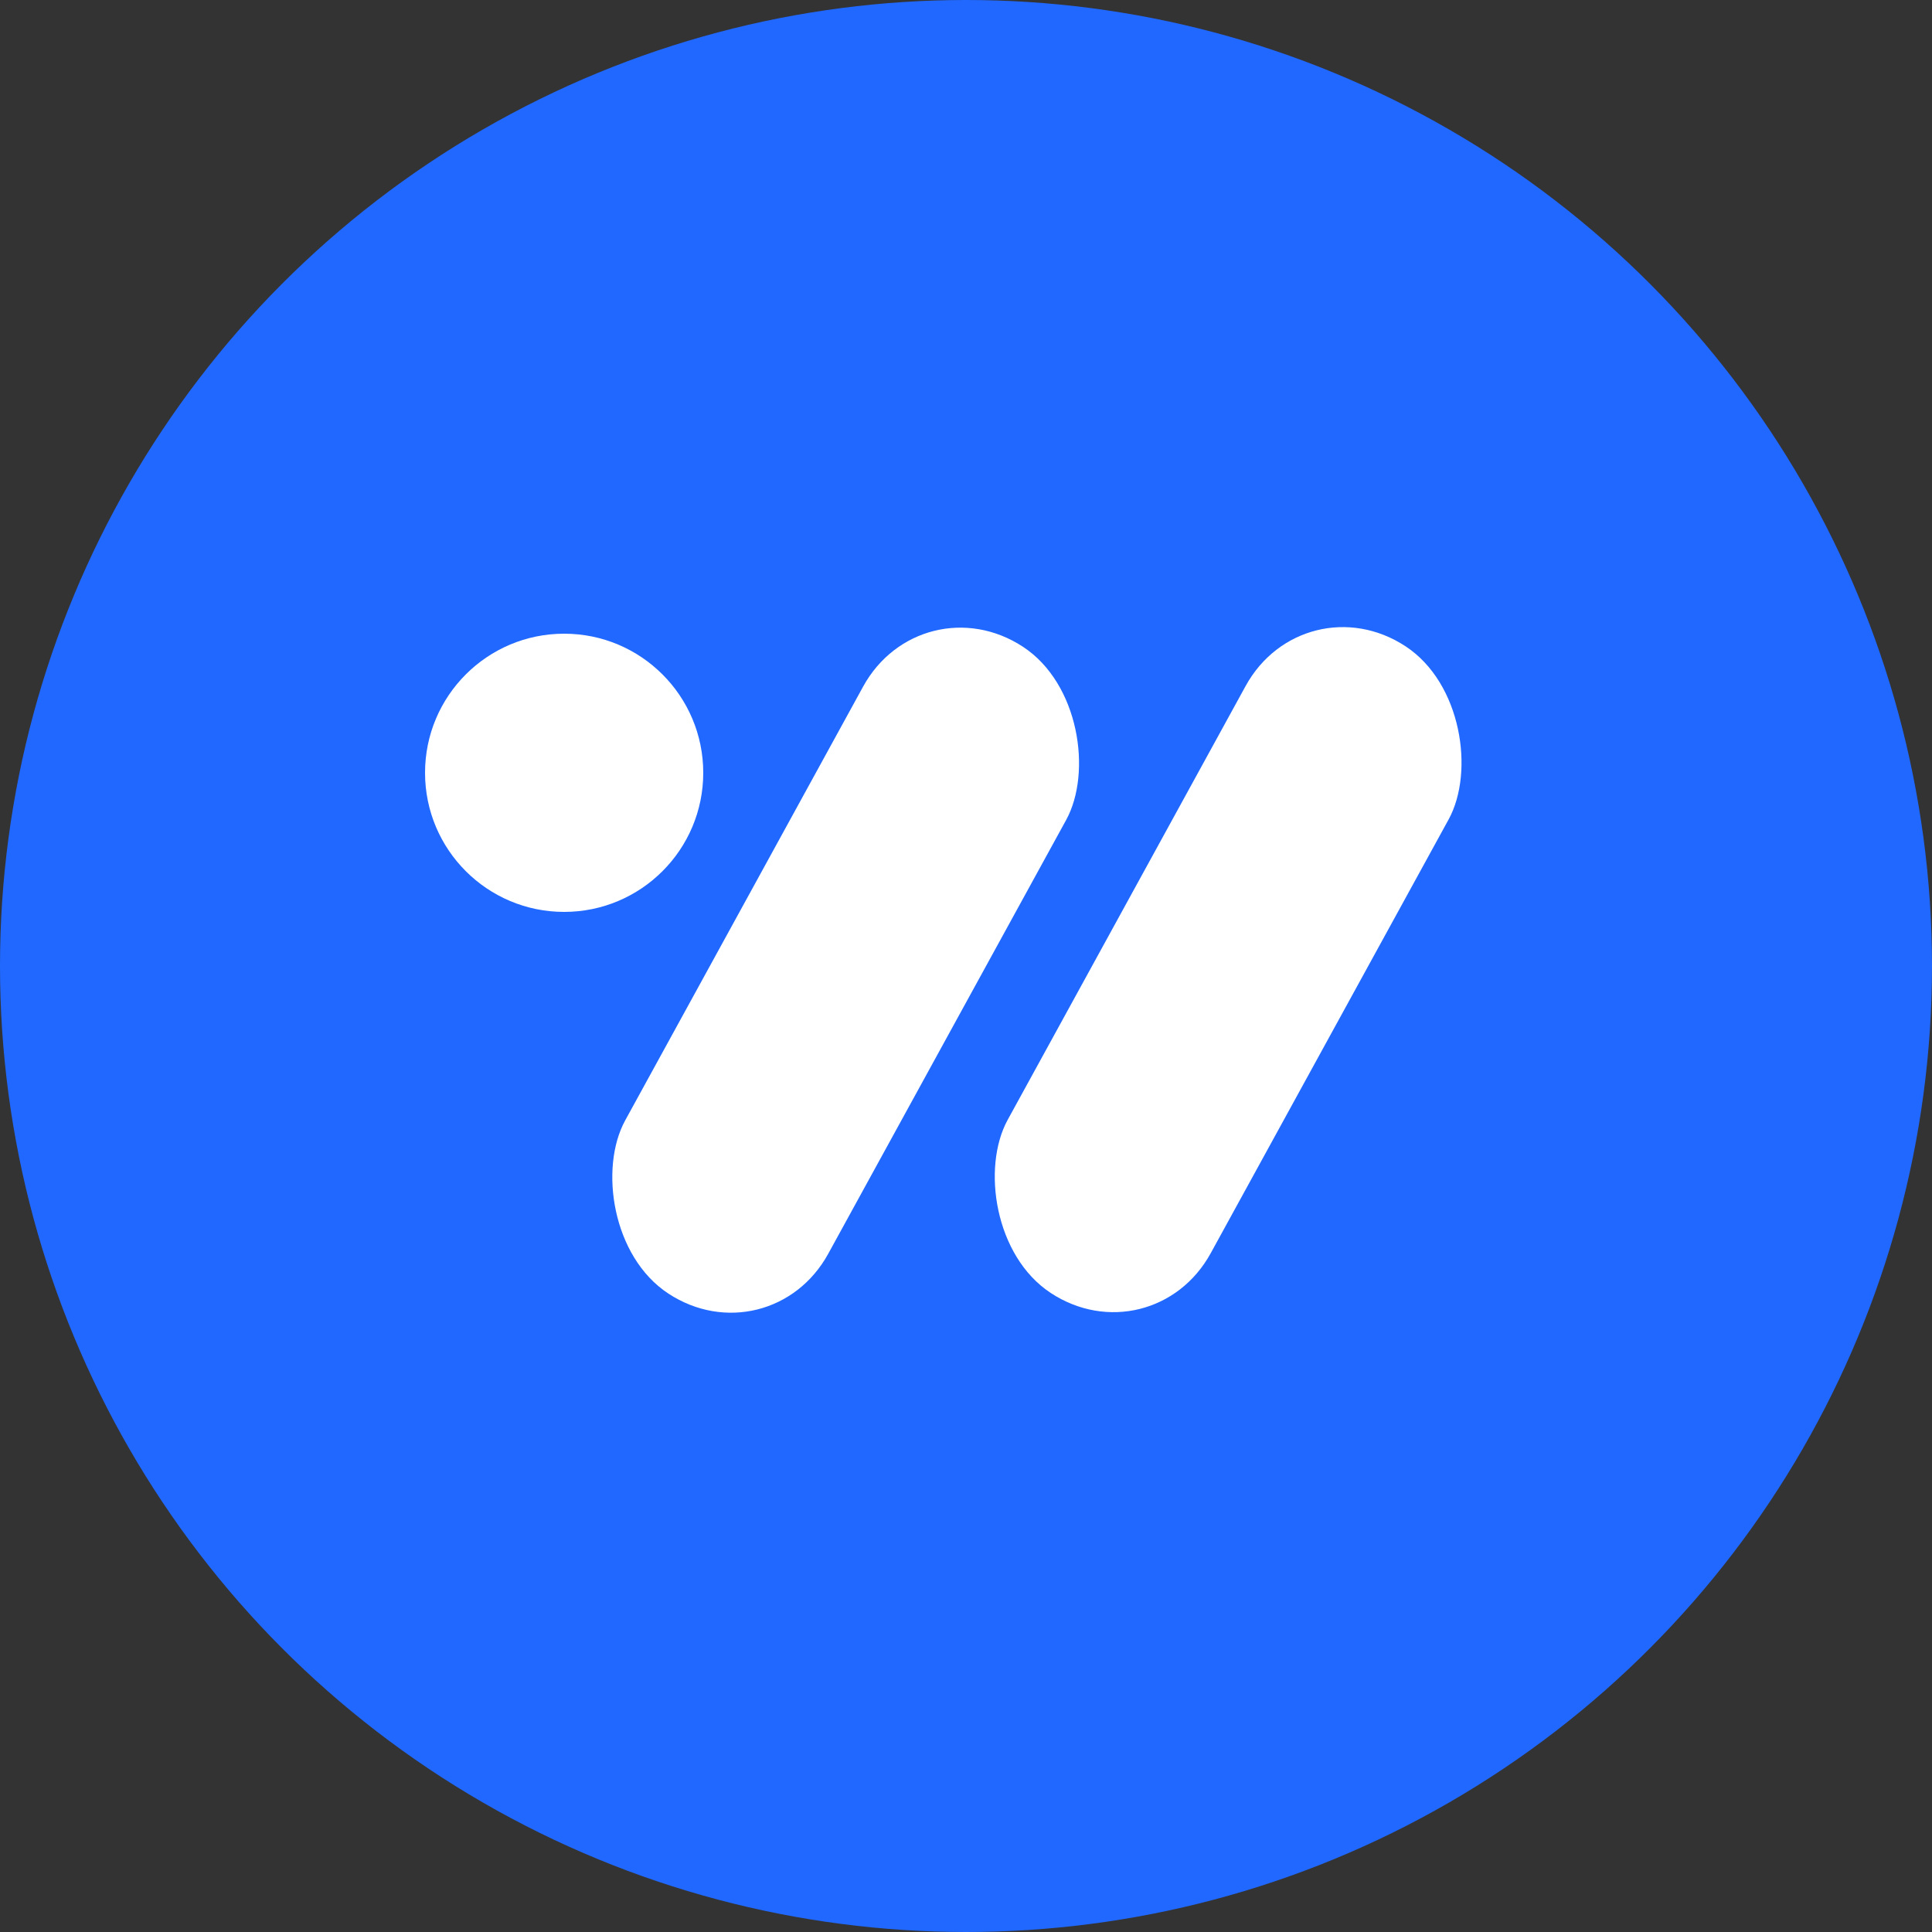 <svg width="250" height="250" viewBox="0 0 250 250" fill="none" xmlns="http://www.w3.org/2000/svg">
<rect x="0" y="0" width="250" height="250" fill="#333333" stroke="none"/>
<circle cx="125" cy="125" r="125" fill="#2068FF"/>
<rect width="31.429" height="95.424" rx="15.715" transform="matrix(0.836 0.549 -0.481 0.877 119.242 75.07)" fill="white"/>
<rect width="31.429" height="95.424" rx="15.715" transform="matrix(0.836 0.549 -0.481 0.877 168.734 75)" fill="white"/>
<circle cx="73" cy="100" r="18" fill="white"/>
<path d="M64.915 105.689L69.834 94.827H71.37L76.305 105.689H74.675L70.284 95.696H70.905L66.513 105.689H64.915ZM67.01 102.974L67.429 101.733H73.543L73.993 102.974H67.01ZM77.615 105.689V94.827H79.166V105.689H77.615Z" fill="white"/>
</svg>
